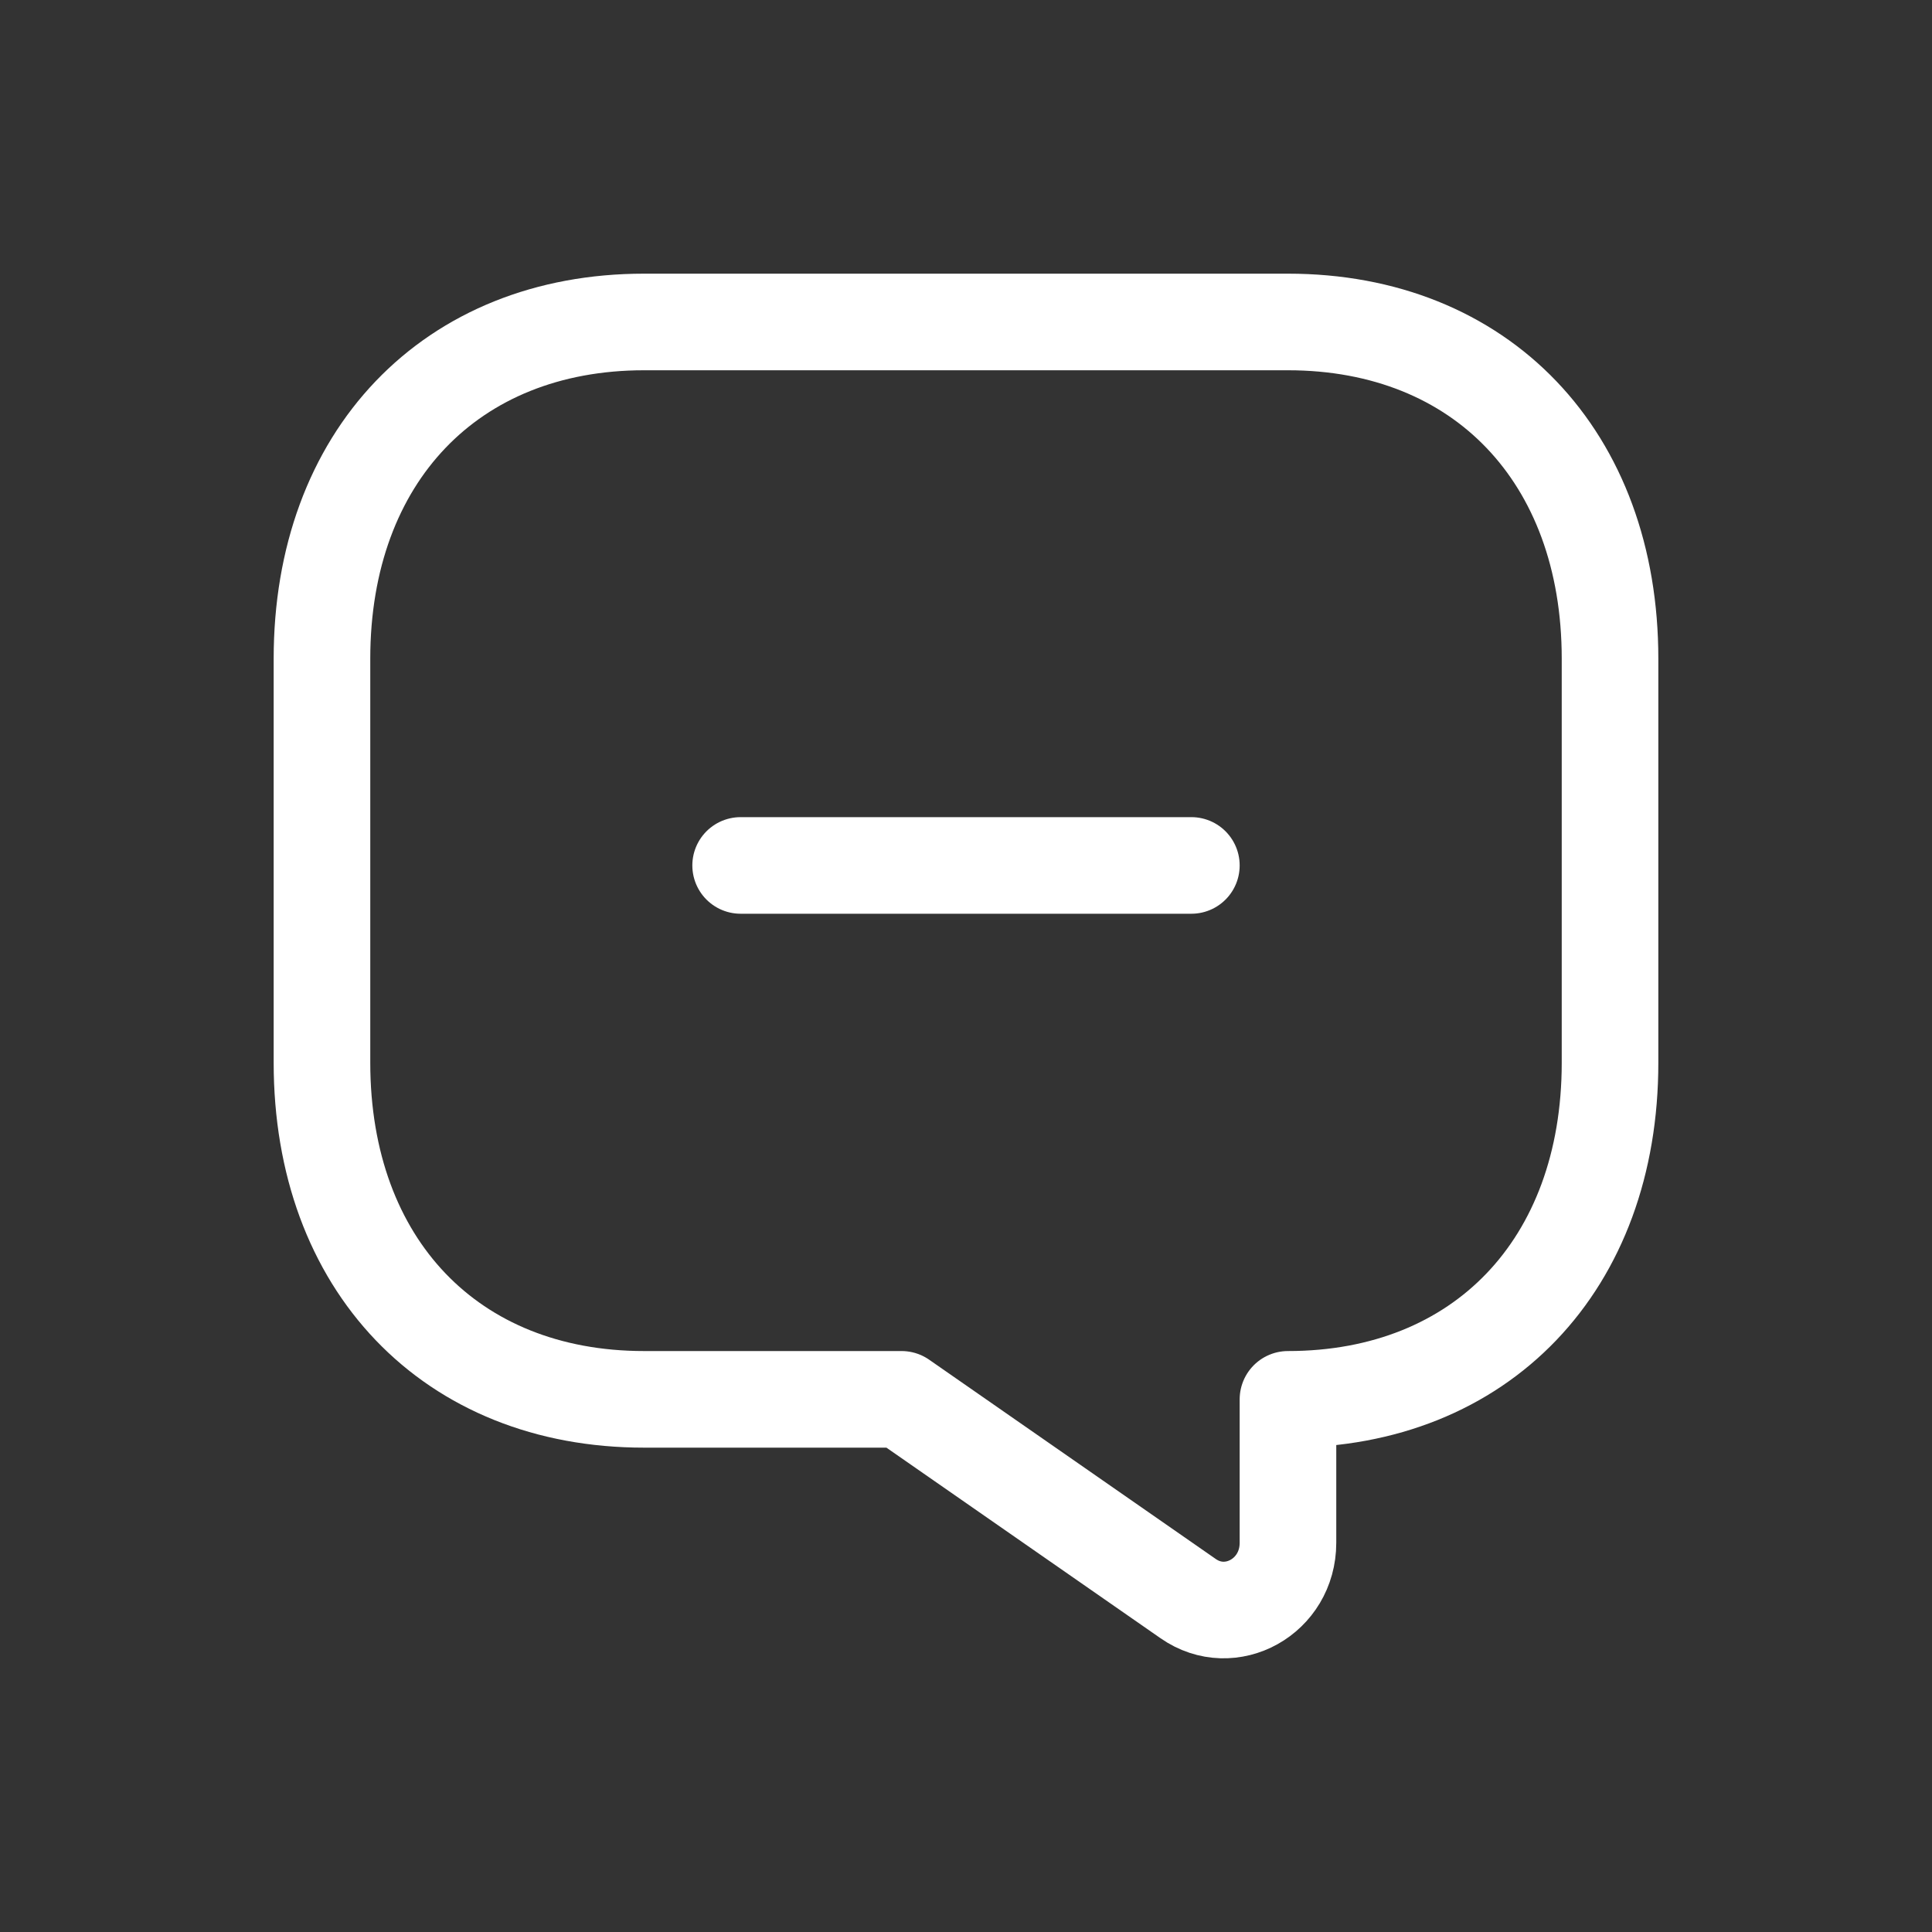 <svg width="20" height="20" viewBox="0 0 20 20" fill="none" xmlns="http://www.w3.org/2000/svg">
<rect x="0" y="0" width="20" height="20" fill="#333333" stroke="none"/>
<path d="M7.667 8.959H12.333M6.667 14.486H9.333L12.3 16.549C12.74 16.856 13.333 16.528 13.333 15.971V14.486C15.333 14.486 16.667 13.092 16.667 11.001V6.819C16.667 4.728 15.333 3.333 13.333 3.333H6.667C4.667 3.333 3.333 4.728 3.333 6.819V11.001C3.333 13.092 4.667 14.486 6.667 14.486Z" stroke="white" stroke-miterlimit="10" stroke-linecap="round" stroke-linejoin="round"/>
</svg>
